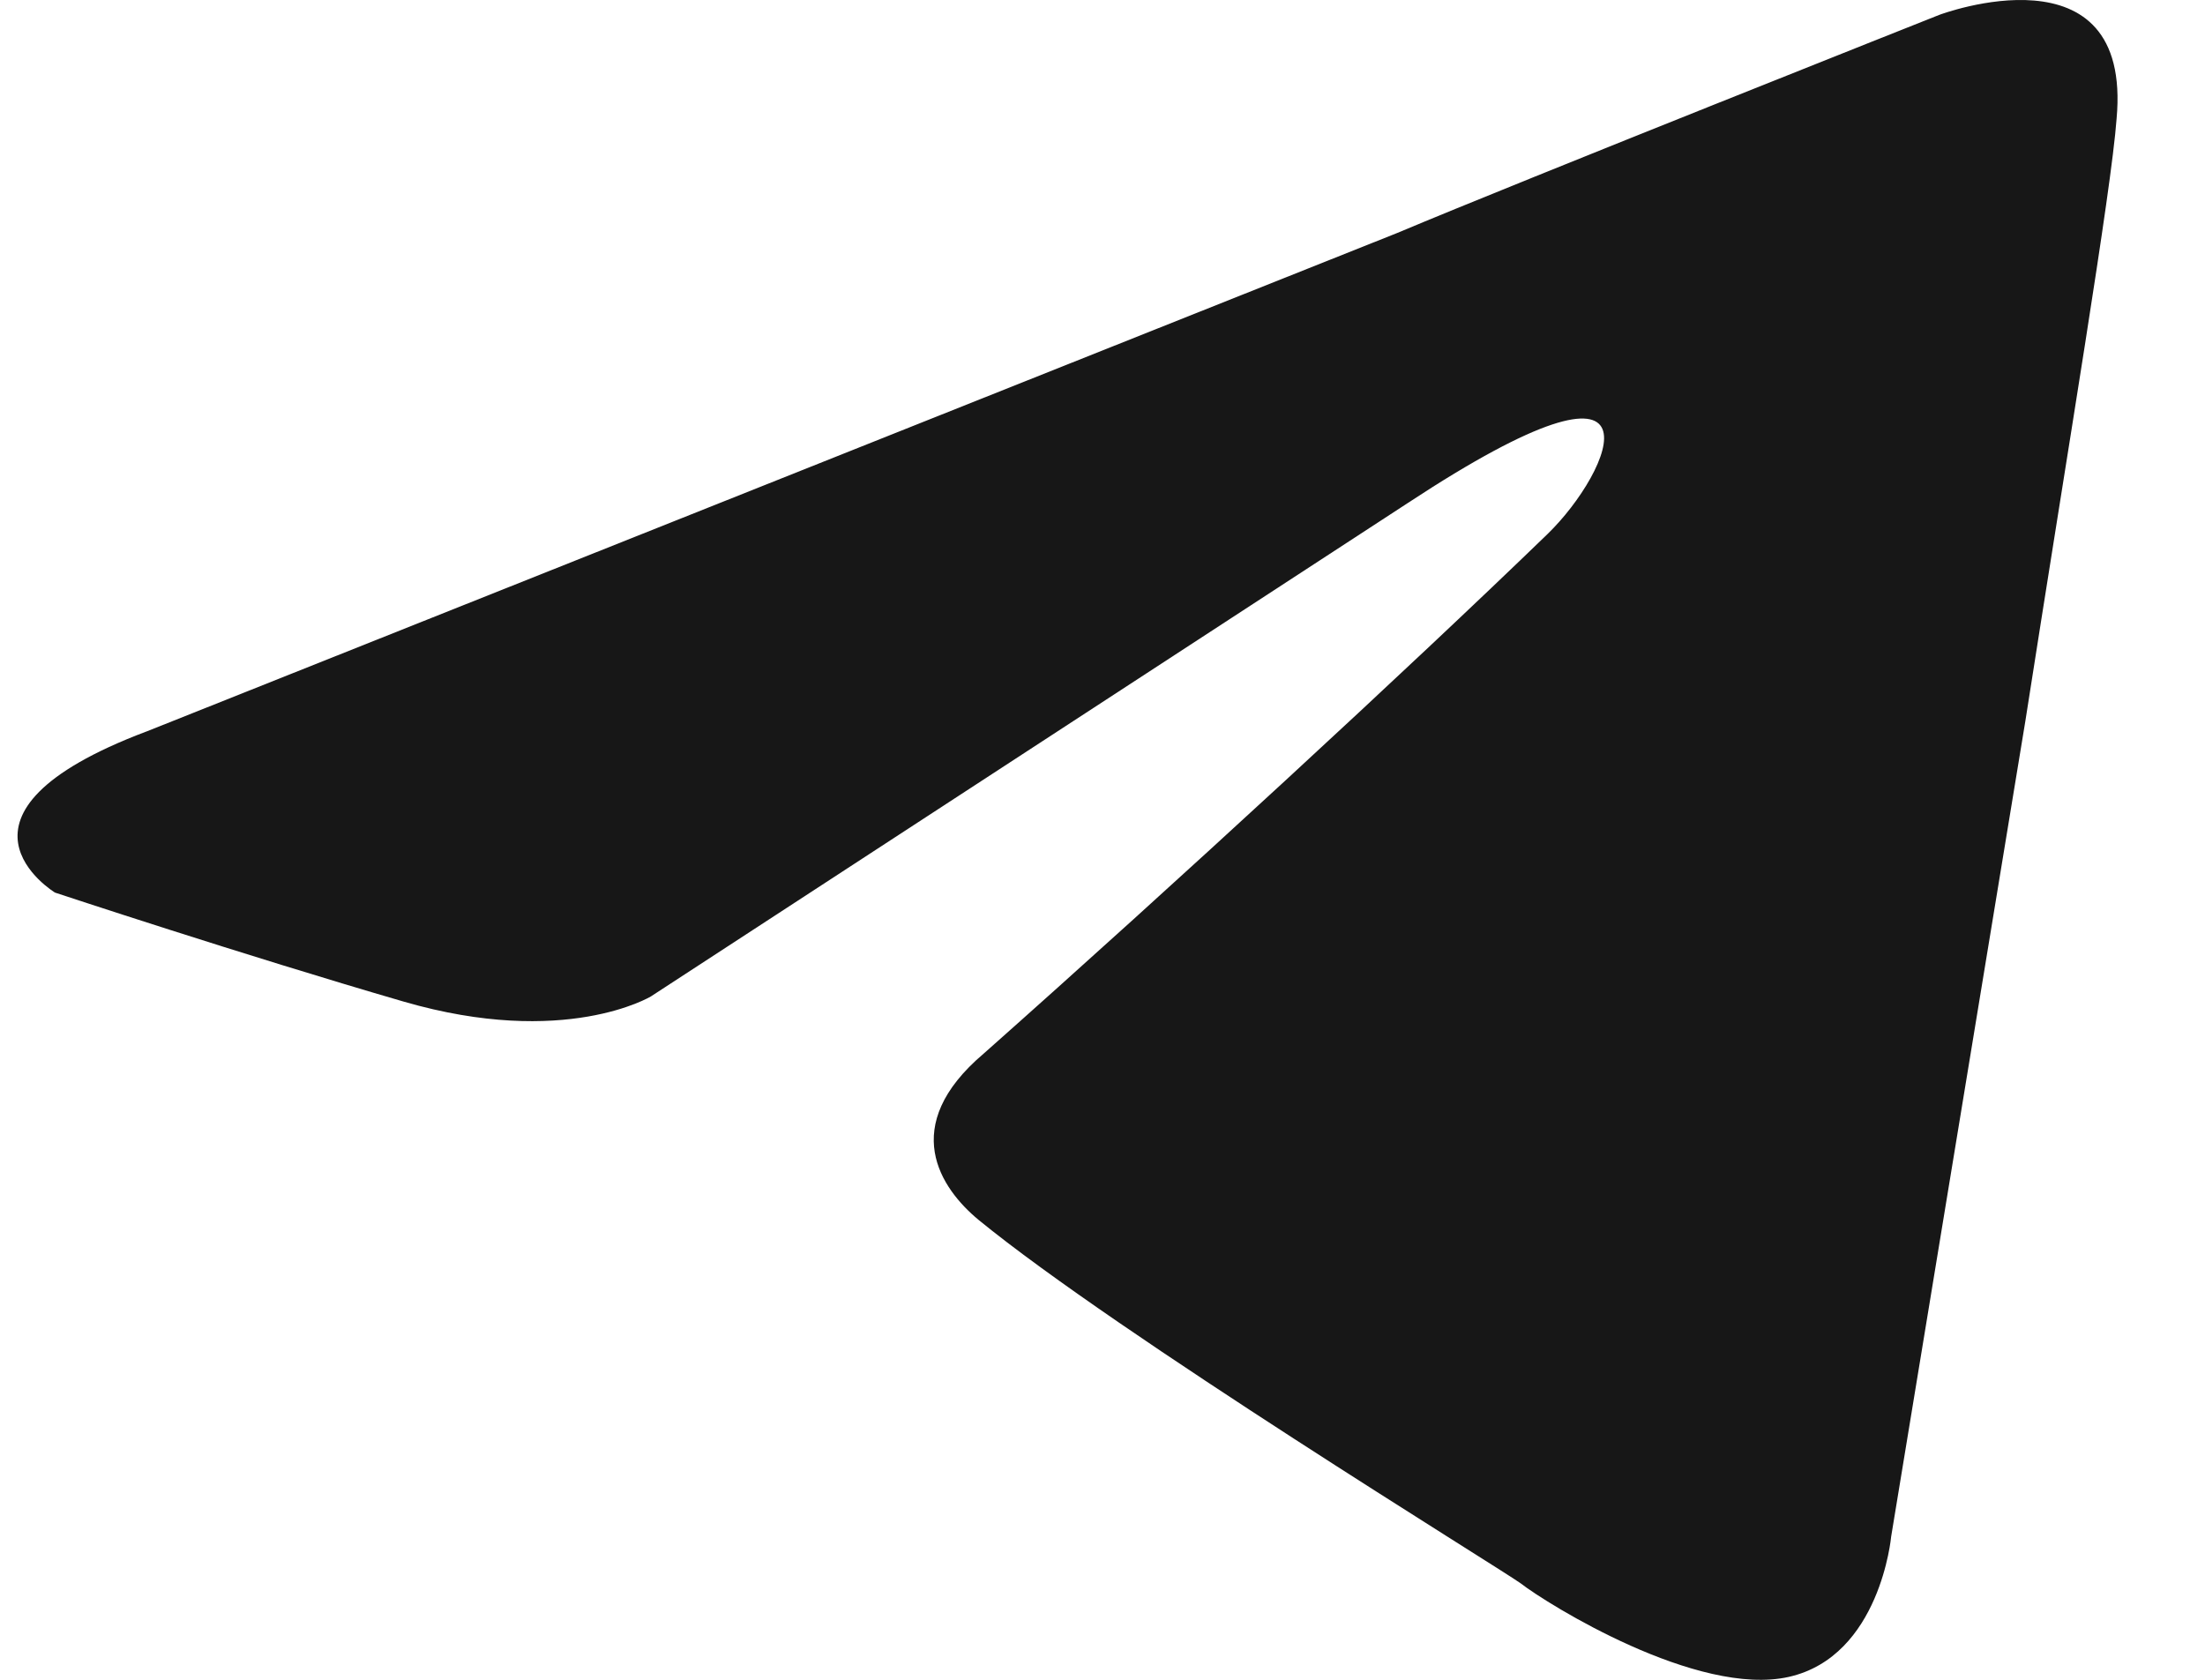 <svg width="21" height="16" viewBox="0 0 21 16" fill="none" xmlns="http://www.w3.org/2000/svg">
<path d="M1.394 6.968L13.307 2.219C14.483 1.724 18.471 0.141 18.471 0.141C18.471 0.141 20.311 -0.551 20.158 1.131C20.107 1.823 19.698 4.247 19.289 6.869L18.011 14.636C18.011 14.636 17.908 15.774 17.038 15.972C16.167 16.169 14.737 15.279 14.482 15.081C14.277 14.933 10.647 12.707 9.318 11.618C8.96 11.321 8.551 10.728 9.369 10.035C11.209 8.403 13.408 6.374 14.737 5.088C15.351 4.494 15.964 3.109 13.408 4.791L6.199 9.491C6.199 9.491 5.381 9.986 3.847 9.541C2.313 9.095 0.524 8.502 0.524 8.502C0.524 8.502 -0.703 7.76 1.393 6.968L1.394 6.968Z" fill="#171717"/>
</svg>
